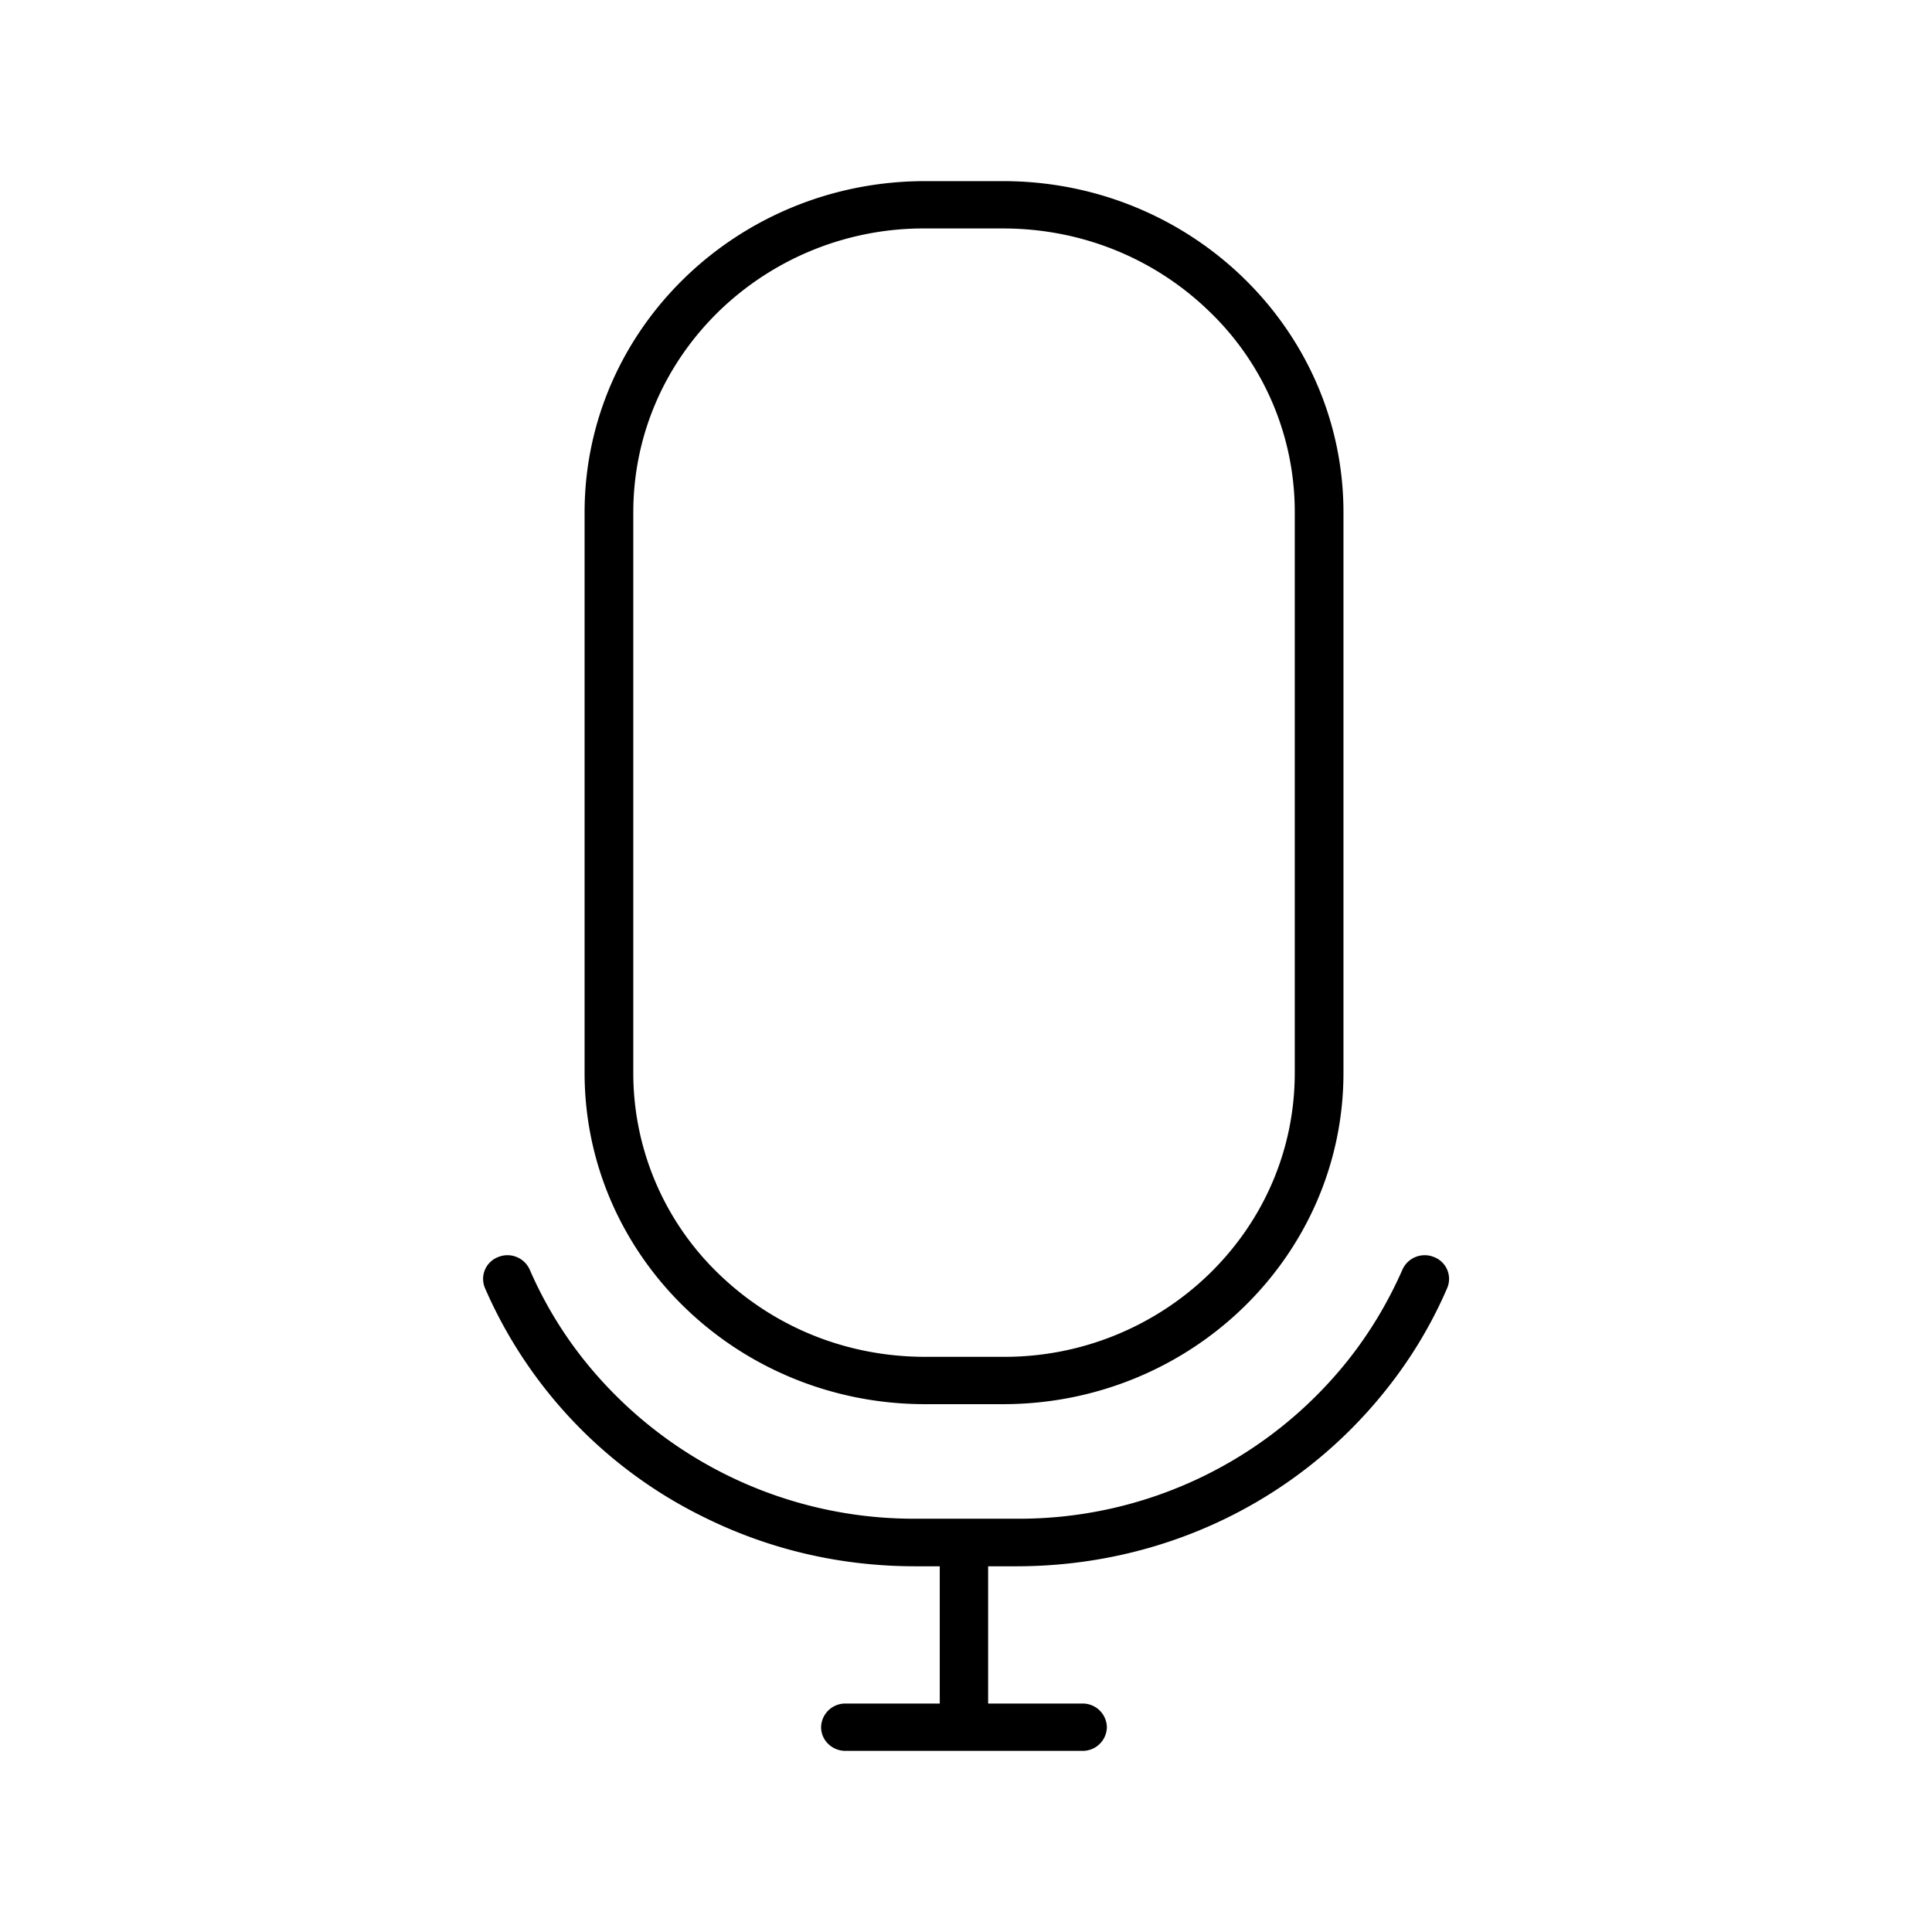 <svg xmlns="http://www.w3.org/2000/svg" width="24" height="24" fill="none"><path fill="#000" d="M11.492 17.443h.967c2.336 0 4.23-1.843 4.23-4.116V6.366c0-2.273-1.894-4.116-4.23-4.116h-.967c-2.335 0-4.23 1.843-4.23 4.116v6.961c0 2.273 1.895 4.116 4.23 4.116M7.867 6.366c0-.944.378-1.829 1.06-2.496a3.65 3.65 0 0 1 2.565-1.032h.967c.97 0 1.88.367 2.565 1.032a3.45 3.45 0 0 1 1.06 2.496v6.961c0 .944-.377 1.829-1.06 2.496a3.65 3.65 0 0 1-2.565 1.032h-.967c-.97 0-1.879-.367-2.565-1.032a3.46 3.46 0 0 1-1.06-2.496z"/><path fill="#000" d="M17.817 15.617a.303.303 0 0 0-.396.156c-.176.4-.402.78-.677 1.126a5.22 5.22 0 0 1-4.115 1.967h-1.257a5.24 5.24 0 0 1-4.16-2.026 5 5 0 0 1-.631-1.067.303.303 0 0 0-.396-.156.29.29 0 0 0-.16.385 5.7 5.7 0 0 0 2.71 2.84c.822.409 1.71.615 2.637.615h.302v1.705h-1.172a.3.3 0 0 0-.302.294c0 .162.136.294.302.294h2.946a.3.3 0 0 0 .302-.294.3.3 0 0 0-.302-.294h-1.173v-1.705h.351c1.81 0 3.487-.8 4.595-2.196.308-.386.562-.809.756-1.259a.29.29 0 0 0-.16-.385"/></svg>